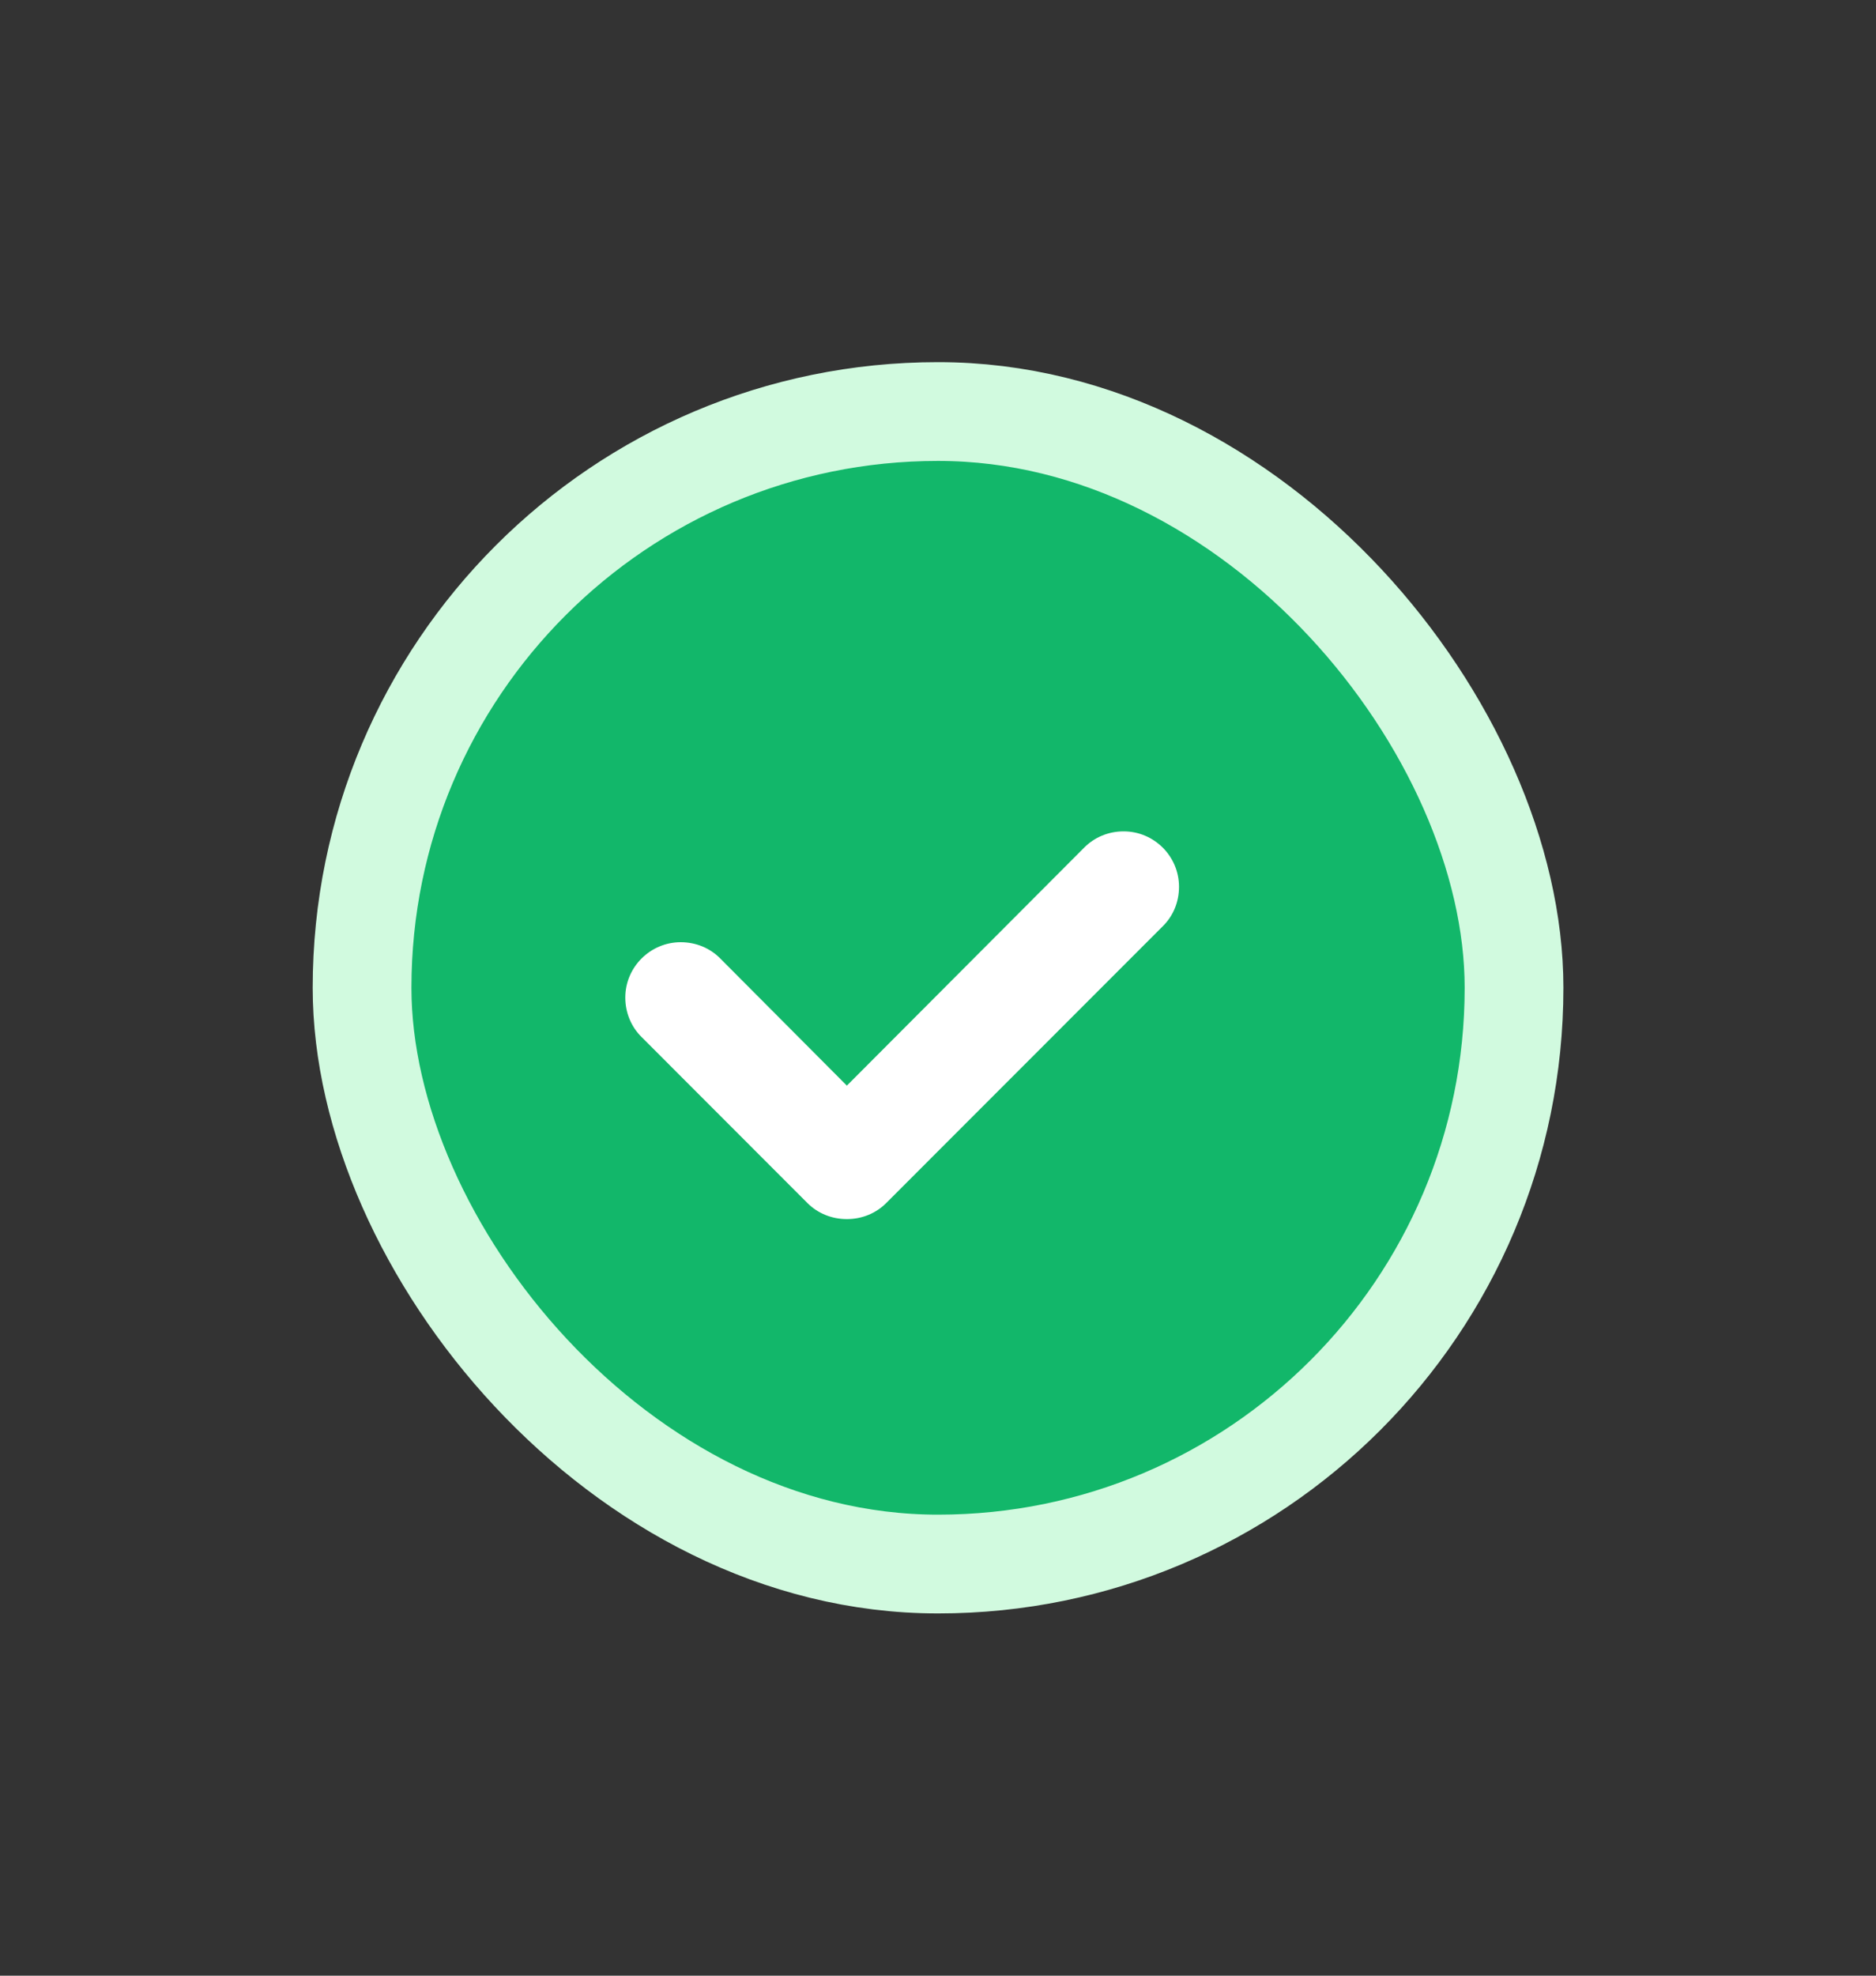 <svg width="19" height="20" viewBox="0 0 19 20" fill="none" xmlns="http://www.w3.org/2000/svg">
<rect x="0" y="0" width="19" height="20" fill="#333333" stroke="none"/>
<rect x="3.667" y="4.166" width="11.667" height="11.667" rx="5.833" fill="#12B76A" stroke="#D1FADF"/>
<path fill-rule="evenodd" clip-rule="evenodd" d="M11.38 8.416C11.223 8.416 11.083 8.478 10.982 8.579L8.577 10.99L7.292 9.7C7.191 9.599 7.051 9.538 6.894 9.538C6.586 9.538 6.333 9.79 6.333 10.098C6.333 10.255 6.395 10.396 6.496 10.496L8.178 12.179C8.279 12.28 8.42 12.341 8.577 12.341C8.734 12.341 8.874 12.28 8.975 12.179L11.778 9.375C11.88 9.274 11.941 9.134 11.941 8.977C11.941 8.668 11.689 8.416 11.38 8.416Z" fill="white"/>
</svg>
